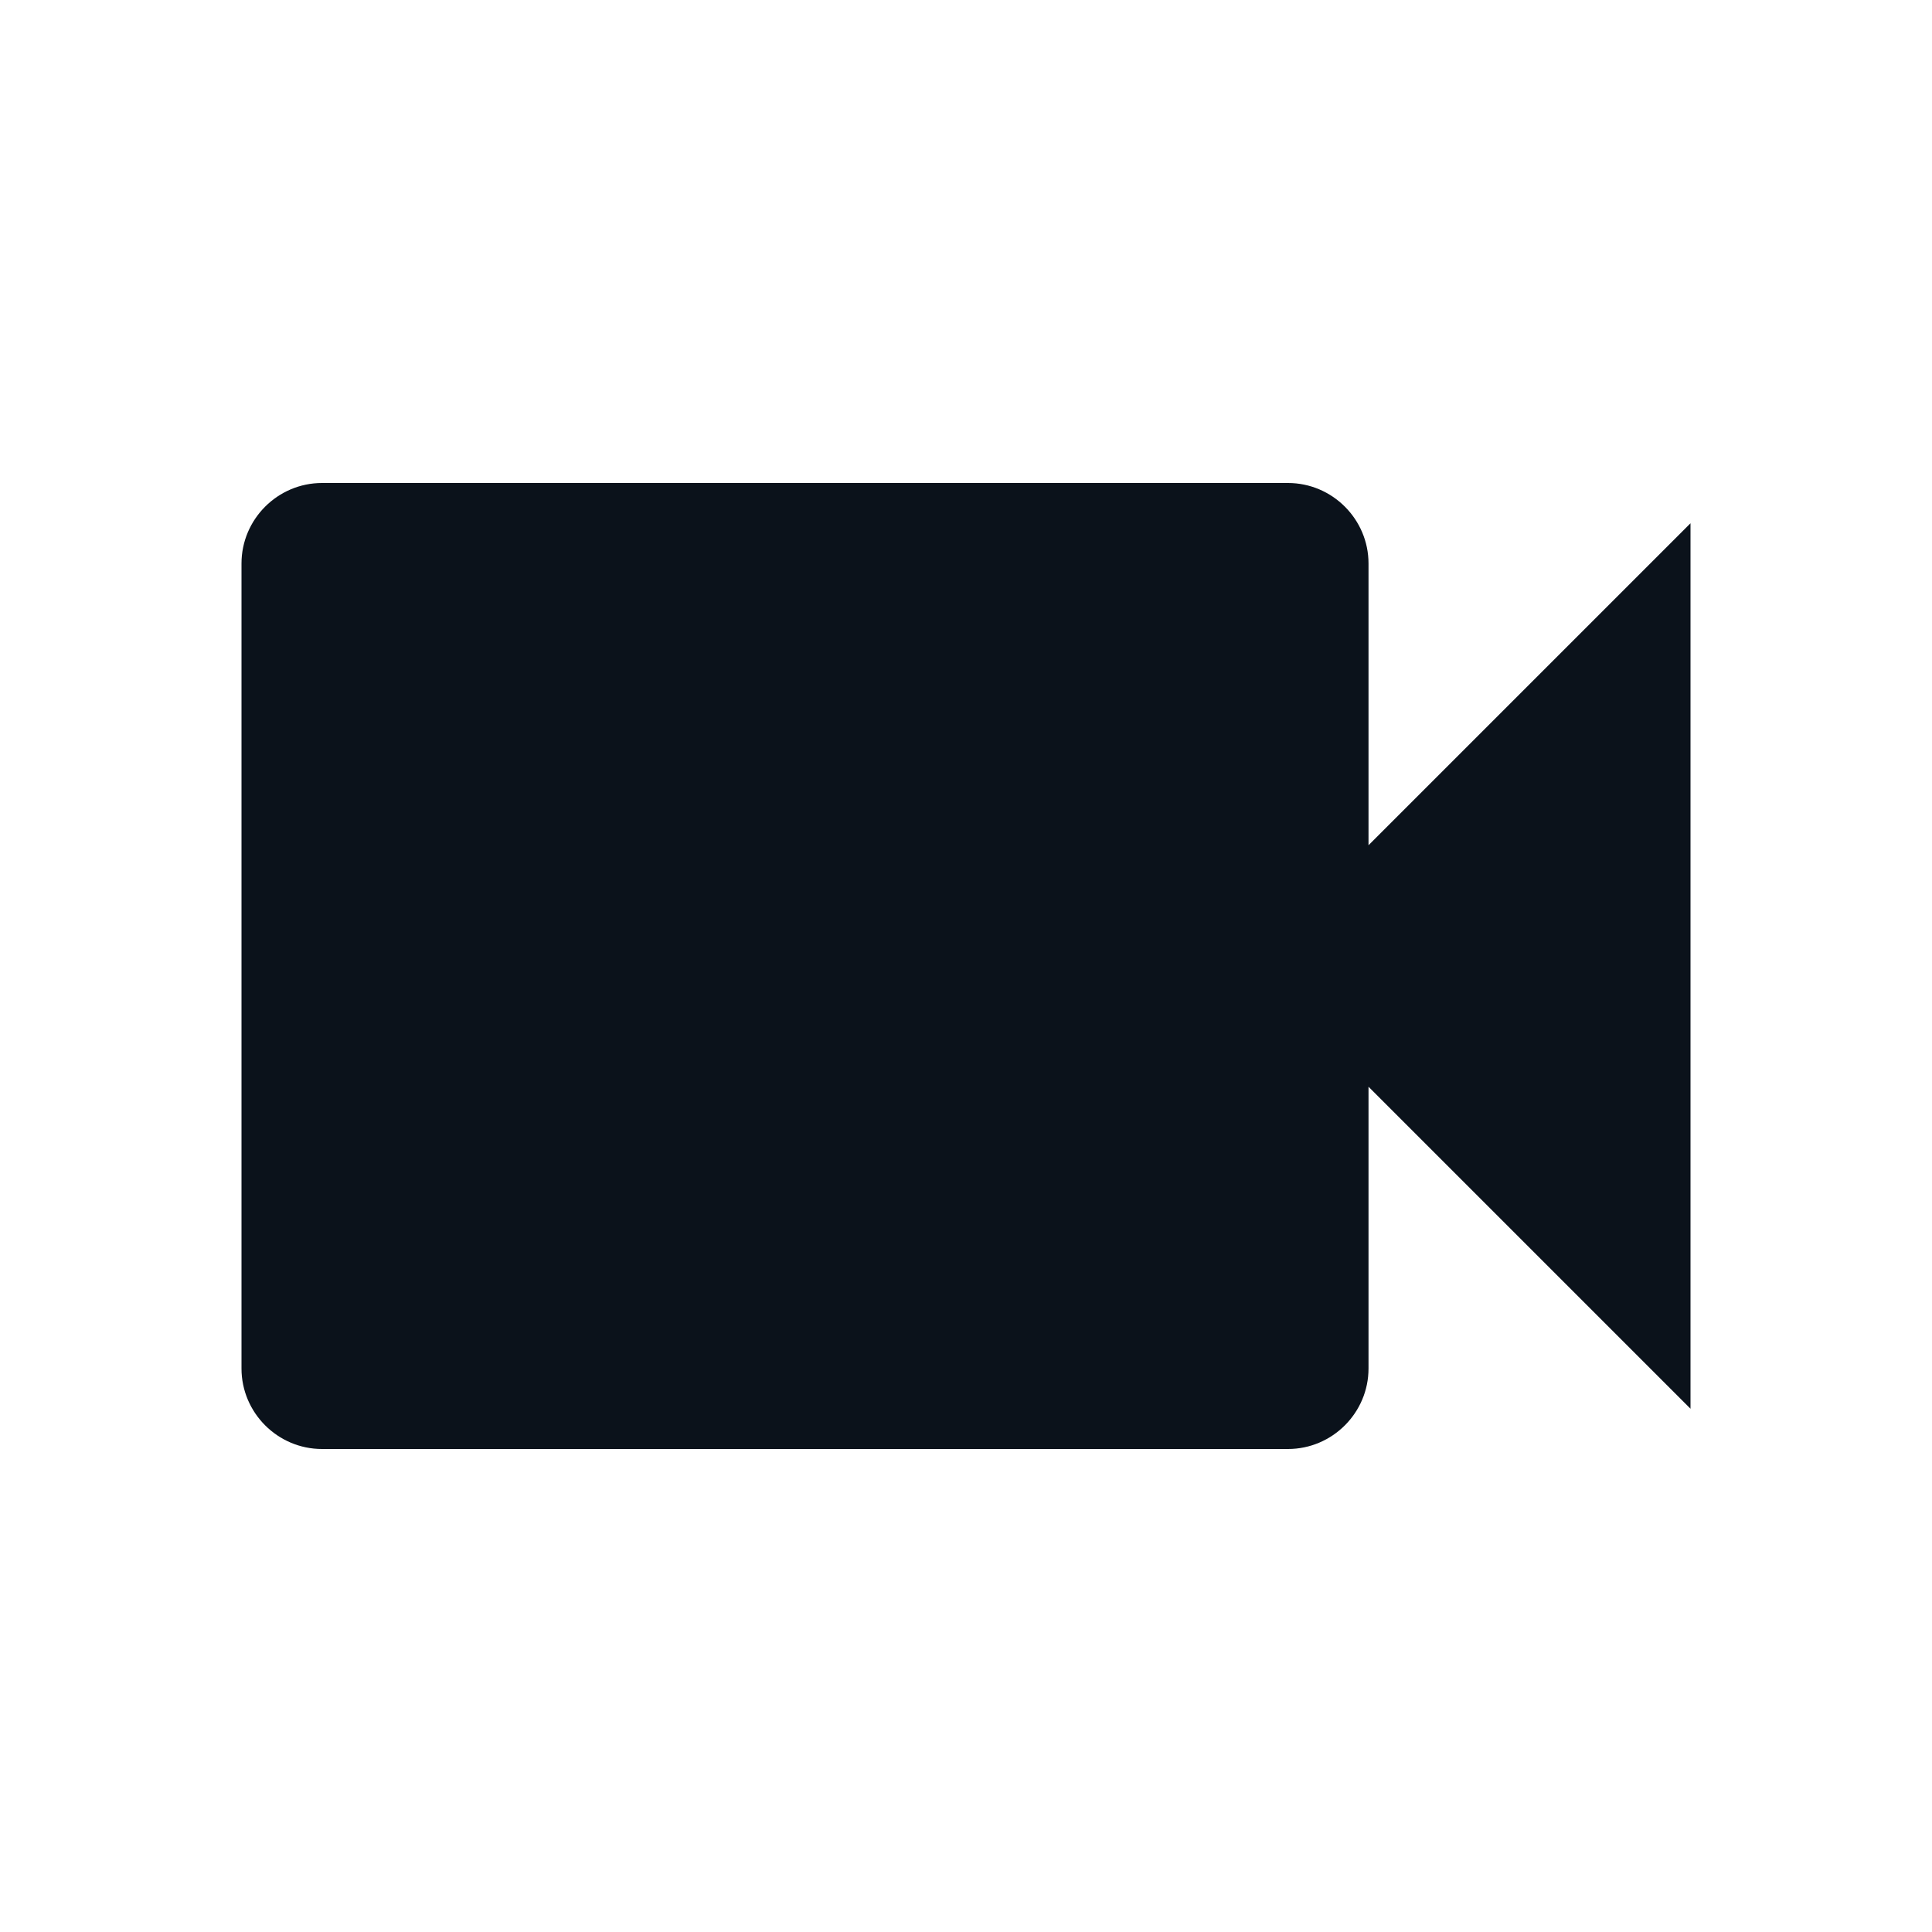 <svg width="44" height="44" viewBox="0 0 44 44" fill="none" xmlns="http://www.w3.org/2000/svg">
<path d="M31.167 19.25V12.833C31.167 11.825 30.342 11 29.333 11H7.333C6.325 11 5.5 11.825 5.5 12.833V31.167C5.5 32.175 6.325 33 7.333 33H29.333C30.342 33 31.167 32.175 31.167 31.167V24.75L38.5 32.083V11.917L31.167 19.25Z" fill="#0B121B"/>
</svg>
